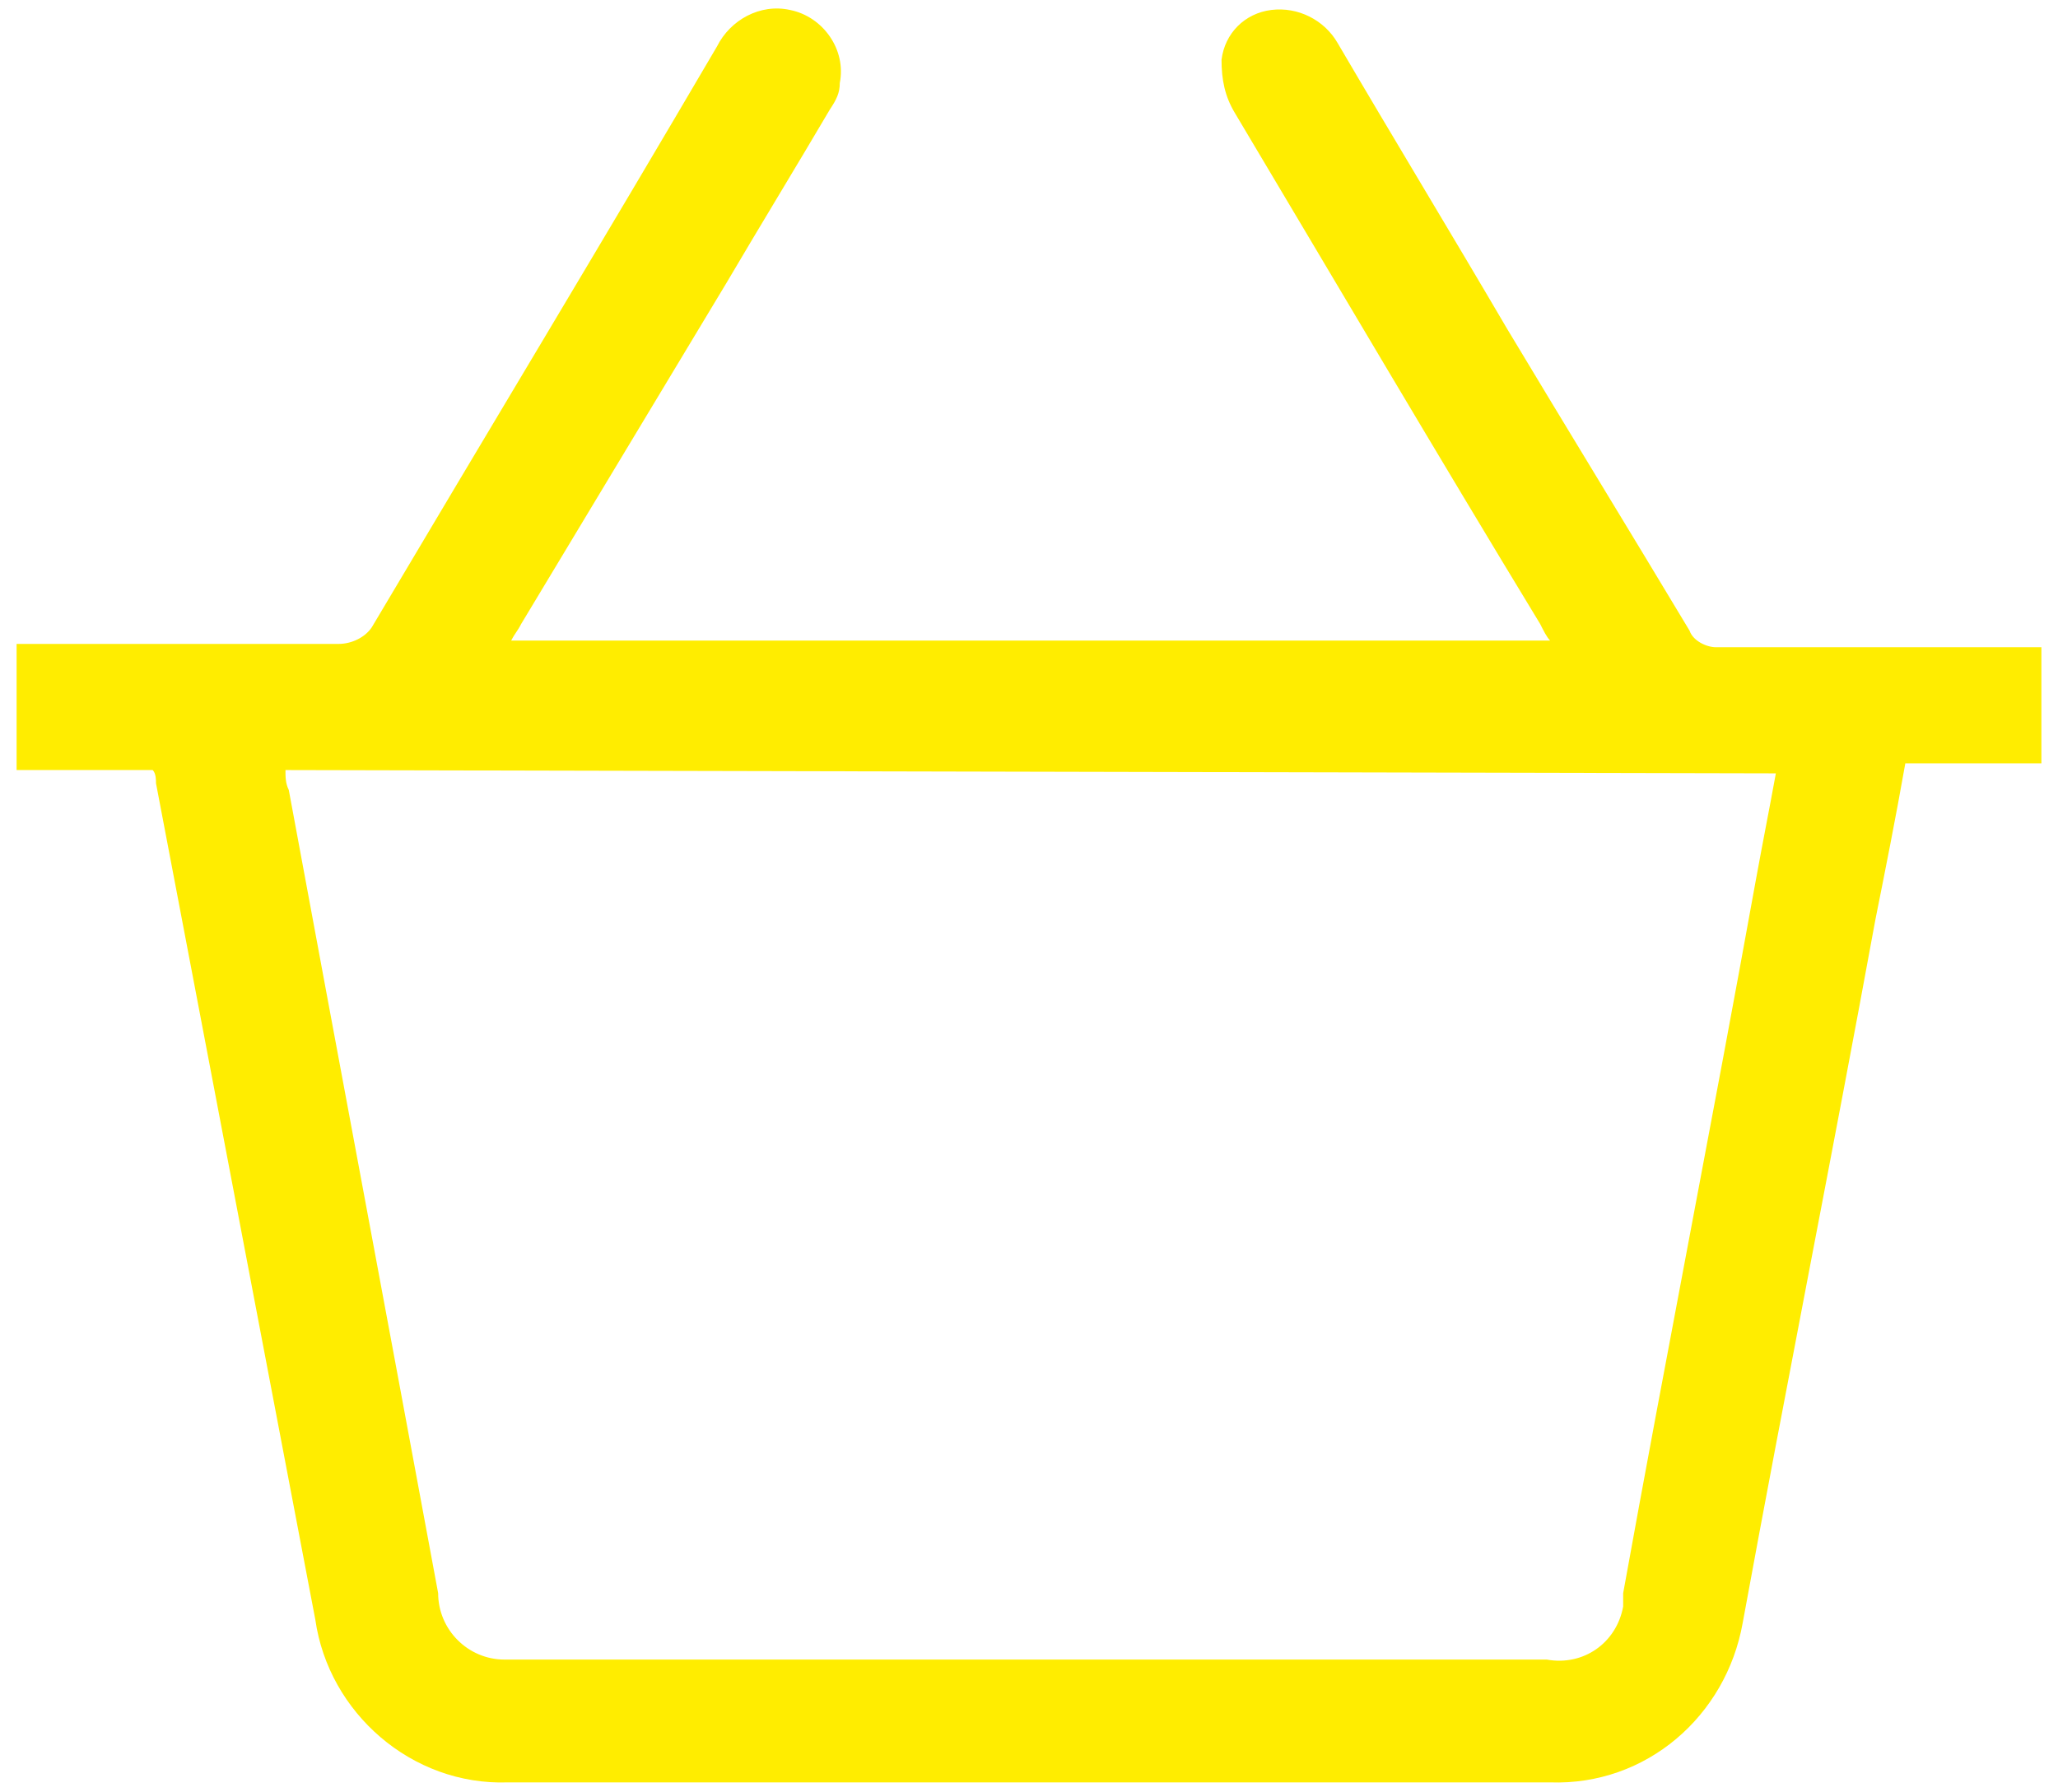 <?xml version="1.0" encoding="utf-8"?>
<!-- Generator: Adobe Illustrator 24.1.2, SVG Export Plug-In . SVG Version: 6.00 Build 0)  -->
<svg version="1.1" id="Слой_1" xmlns="http://www.w3.org/2000/svg" xmlns:xlink="http://www.w3.org/1999/xlink" x="0px" y="0px"
	 viewBox="0 0 62 54" style="enable-background:new 0 0 62 54;" xml:space="preserve">
<style type="text/css">
	.st0{fill:#FFED00;}
</style>
<path class="st0" d="M0.5,19.4h9.7c0.4,0,0.8-0.2,1-0.5C14.7,13,18.2,7.2,21.6,1.4c0.4-0.8,1.3-1.3,2.2-1.1c1,0.2,1.7,1.2,1.5,2.2
	C25.3,2.8,25.2,3,25,3.3c-1,1.7-2.1,3.5-3.1,5.2l-6.2,10.3c-0.1,0.2-0.2,0.3-0.3,0.5h31.3c-0.1-0.1-0.2-0.3-0.3-0.5
	c-3.1-5.1-6.1-10.2-9.2-15.4c-0.3-0.5-0.4-1-0.4-1.6c0.1-0.8,0.7-1.4,1.5-1.5c0.8-0.1,1.6,0.3,2,1c1.7,2.9,3.4,5.7,5.1,8.6
	c1.8,3,3.7,6.1,5.5,9.1c0.1,0.3,0.5,0.5,0.8,0.5h9.8V23h-4.1c-0.3,1.7-0.6,3.2-0.9,4.7c-1.3,7.1-2.7,14.1-4,21.2
	c-0.5,2.8-2.9,4.9-5.8,4.8H15.3c-2.9,0.1-5.4-2.1-5.8-4.9C7.9,40.4,6.3,32,4.7,23.6c0-0.1,0-0.3-0.1-0.4H0.5L0.5,19.4z M8.6,23.2
	c0,0.2,0,0.4,0.1,0.6c1.5,8.1,3,16.1,4.5,24.2c0,1.1,0.9,2,2,2c0.1,0,0.3,0,0.4,0h31c1.1,0.2,2.1-0.5,2.3-1.6c0,0,0-0.1,0-0.1
	c0-0.1,0-0.2,0-0.3c1.3-7.2,2.7-14.3,4-21.5c0.2-1.1,0.4-2.1,0.6-3.2L8.6,23.2z"/>
</svg>
